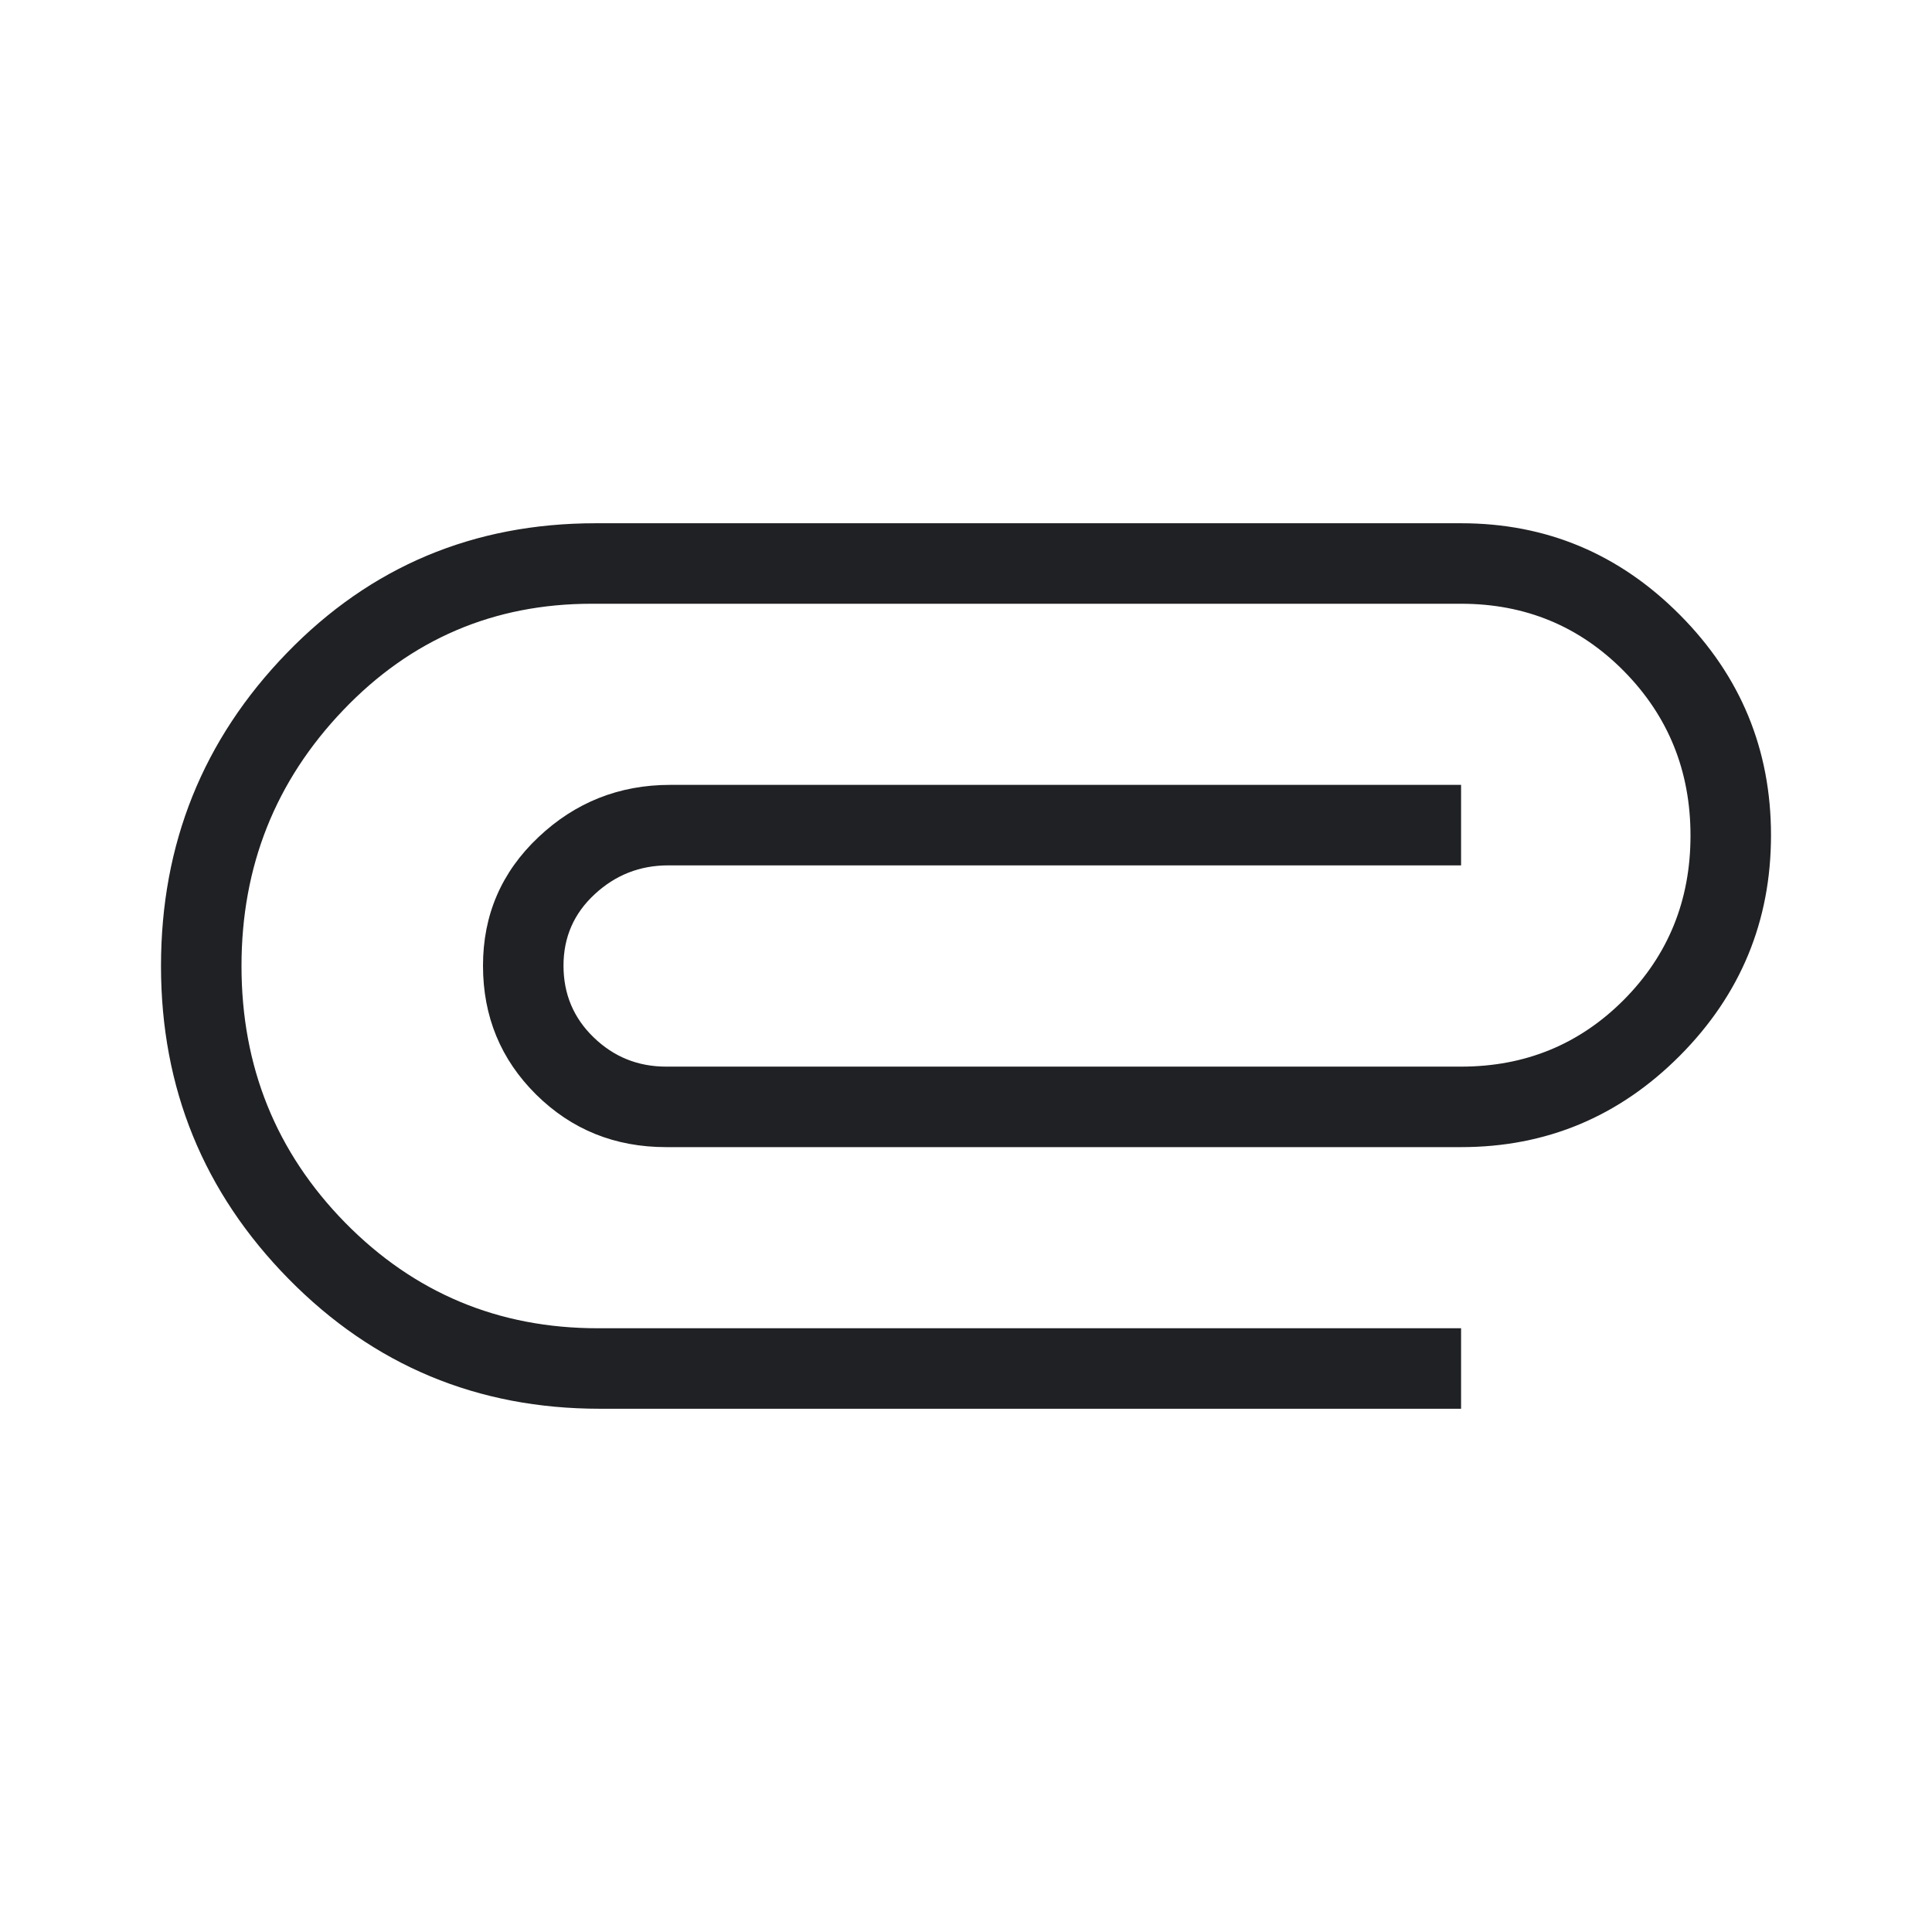 <svg width="24" height="24" viewBox="0 0 24 24" fill="none" xmlns="http://www.w3.org/2000/svg">
<path d="M7.45 17.5C5.931 17.5 4.642 16.962 3.585 15.887C2.528 14.812 2 13.517 2 12C2 10.483 2.521 9.188 3.562 8.113C4.604 7.037 5.883 6.5 7.4 6.5H18.15C19.209 6.5 20.115 6.88 20.869 7.639C21.623 8.398 22 9.31 22 10.376C22 11.442 21.623 12.354 20.869 13.113C20.115 13.871 19.209 14.25 18.15 14.25H8.275C7.638 14.25 7.1 14.032 6.66 13.597C6.22 13.161 6 12.627 6 11.996C6 11.366 6.229 10.833 6.688 10.4C7.146 9.967 7.692 9.75 8.325 9.75H18.15V10.75H8.3C7.95 10.75 7.646 10.869 7.388 11.108C7.129 11.347 7 11.643 7 11.996C7 12.348 7.125 12.646 7.375 12.887C7.625 13.129 7.925 13.25 8.275 13.25H18.15C18.948 13.25 19.622 12.973 20.174 12.418C20.724 11.863 21 11.184 21 10.38C21 9.577 20.724 8.896 20.174 8.338C19.622 7.779 18.948 7.5 18.15 7.5H7.35C6.133 7.5 5.104 7.941 4.263 8.822C3.421 9.703 3 10.762 3 12C3 13.25 3.429 14.312 4.287 15.188C5.146 16.062 6.192 16.5 7.425 16.5H18.15V17.5H7.45Z" fill="#202124"/>
</svg>
